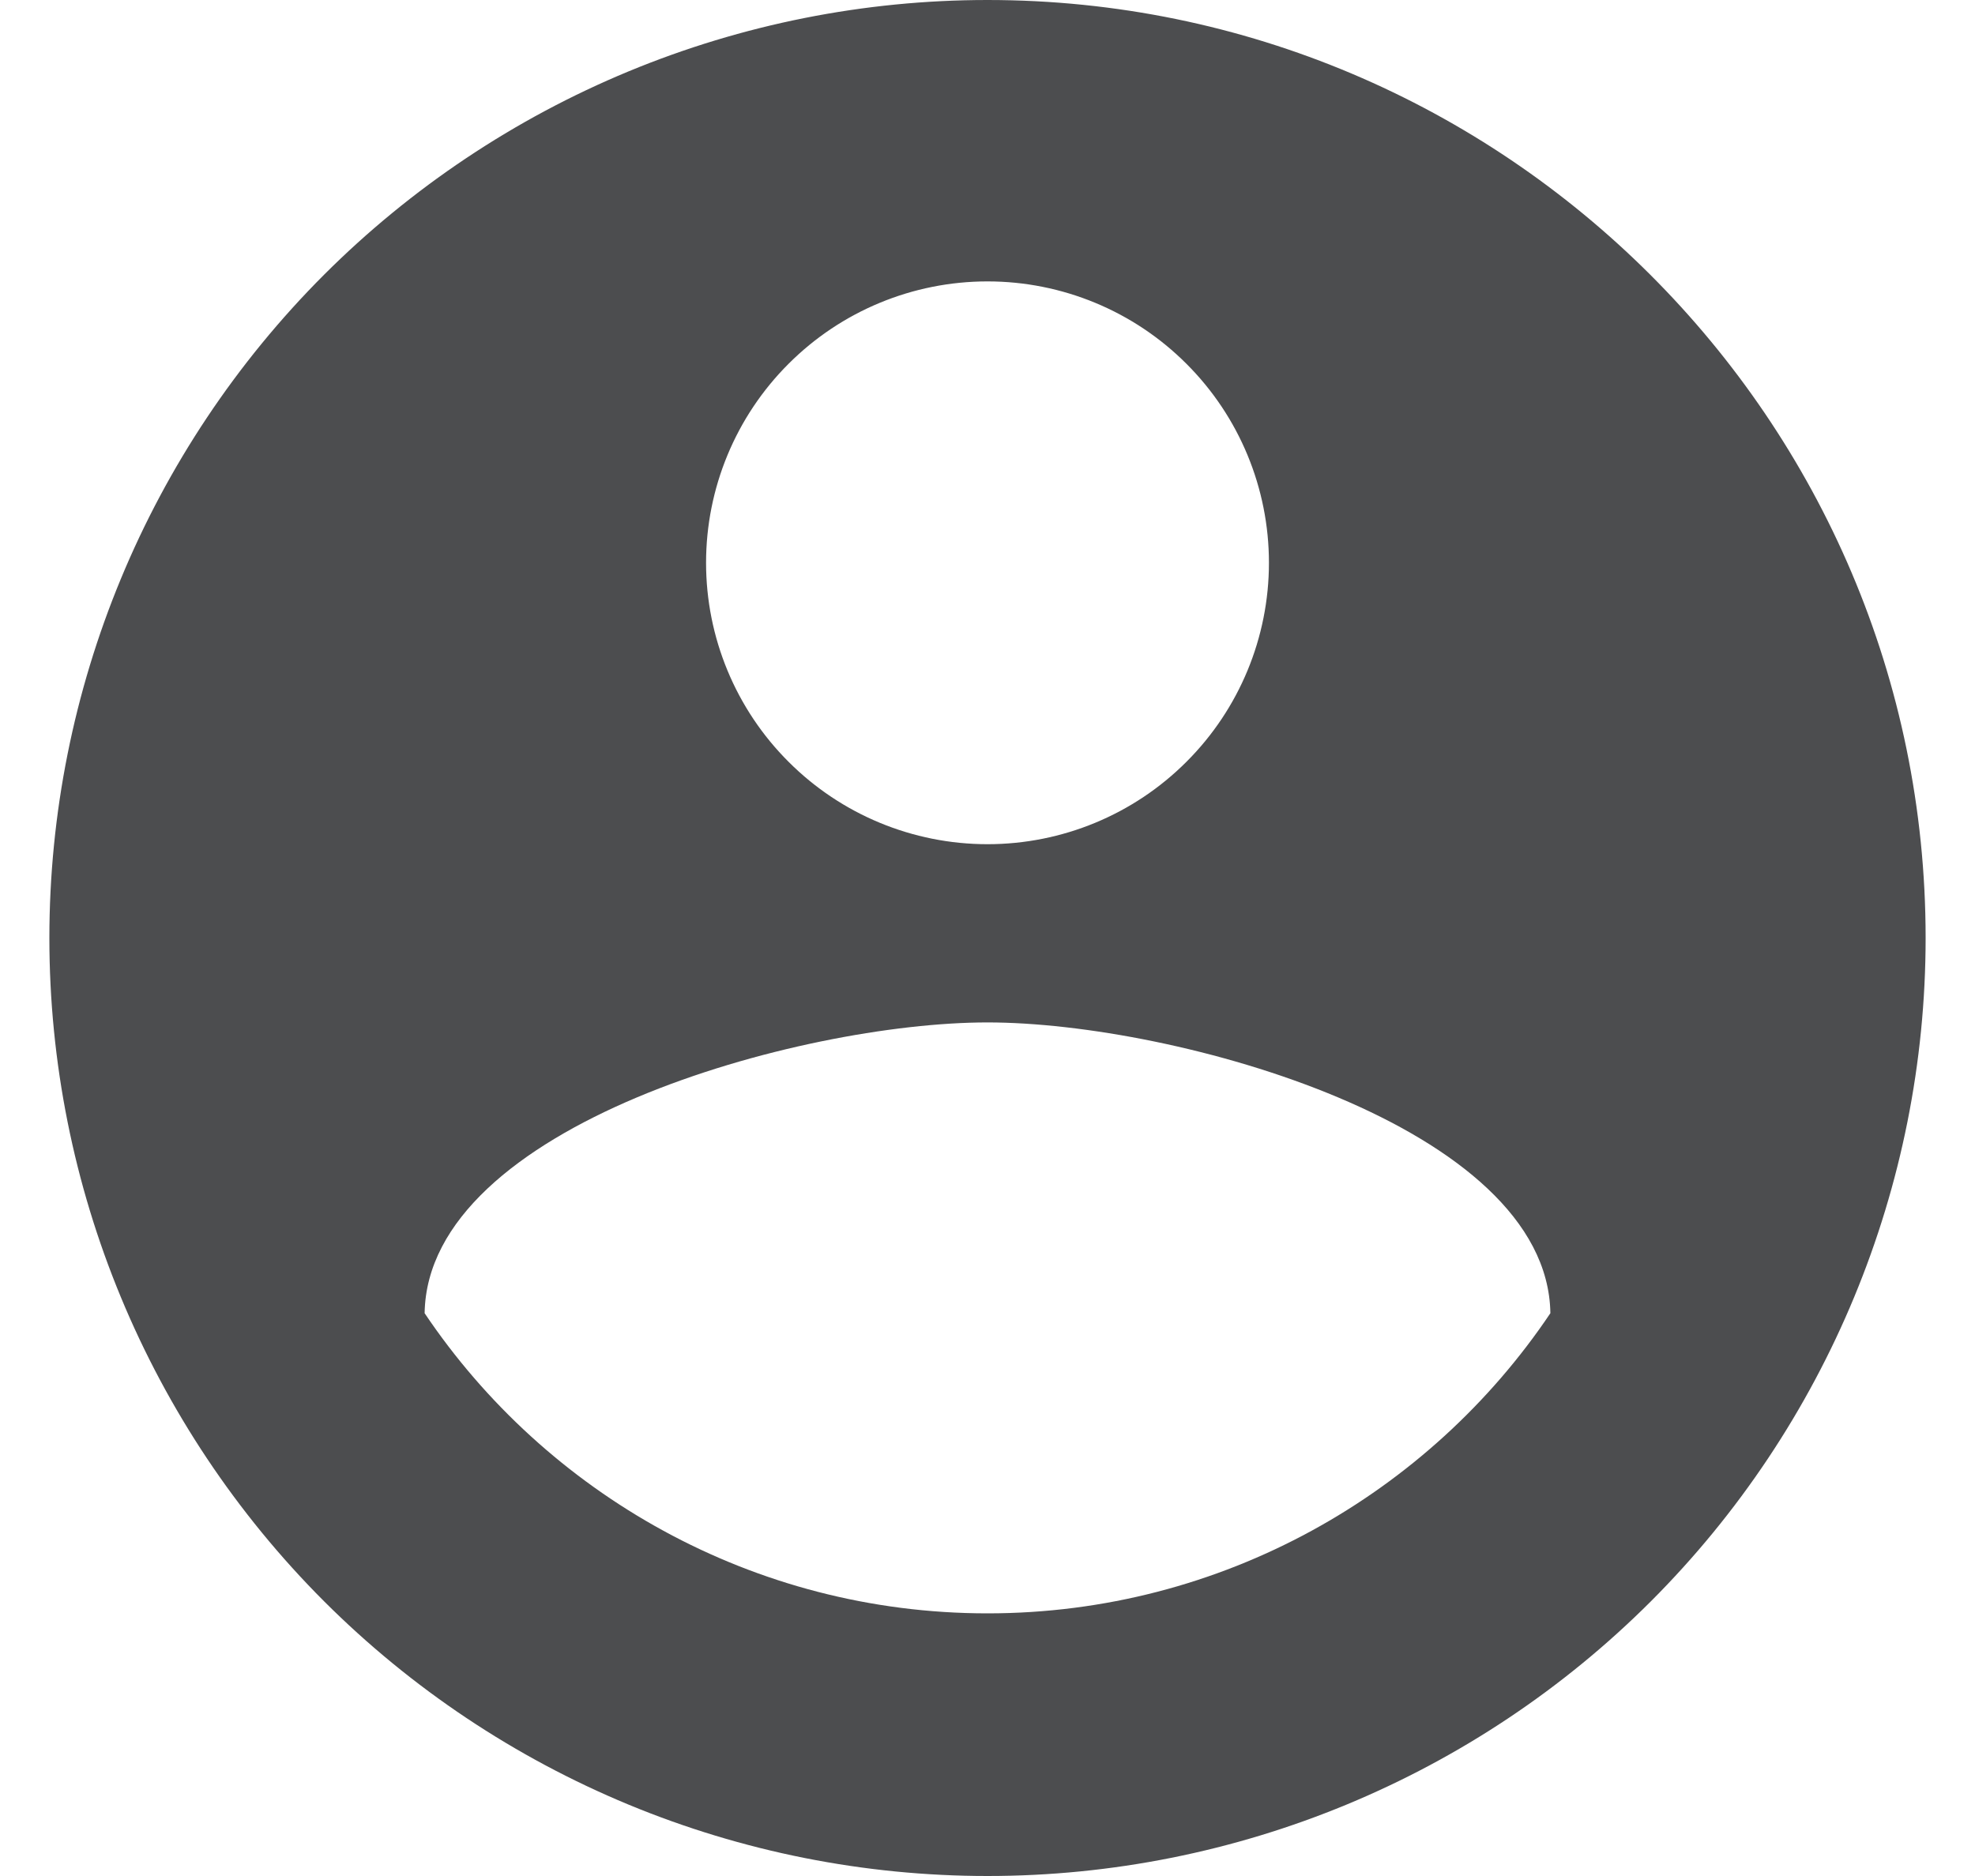 <svg width="20" height="19" viewBox="0 0 20 19" fill="none" xmlns="http://www.w3.org/2000/svg">
<path d="M10 16.34C7.625 16.34 5.526 15.124 4.3 13.3C4.329 11.4 8.1 10.355 10 10.355C11.9 10.355 15.671 11.4 15.7 13.3C14.475 15.124 12.375 16.34 10 16.34ZM10 2.85C10.756 2.85 11.481 3.15 12.015 3.685C12.55 4.219 12.85 4.944 12.85 5.7C12.85 6.456 12.55 7.181 12.015 7.715C11.481 8.25 10.756 8.55 10 8.55C9.244 8.55 8.519 8.25 7.985 7.715C7.45 7.181 7.15 6.456 7.15 5.7C7.15 4.944 7.45 4.219 7.985 3.685C8.519 3.15 9.244 2.85 10 2.85ZM10 0C8.752 0 7.517 0.246 6.365 0.723C5.212 1.201 4.165 1.9 3.282 2.782C1.501 4.564 0.5 6.98 0.5 9.5C0.5 12.02 1.501 14.436 3.282 16.218C4.165 17.1 5.212 17.799 6.365 18.277C7.517 18.754 8.752 19 10 19C12.52 19 14.936 17.999 16.718 16.218C18.499 14.436 19.5 12.02 19.5 9.5C19.5 4.247 15.225 0 10 0Z" fill="#4C4D4F"/>
</svg>
